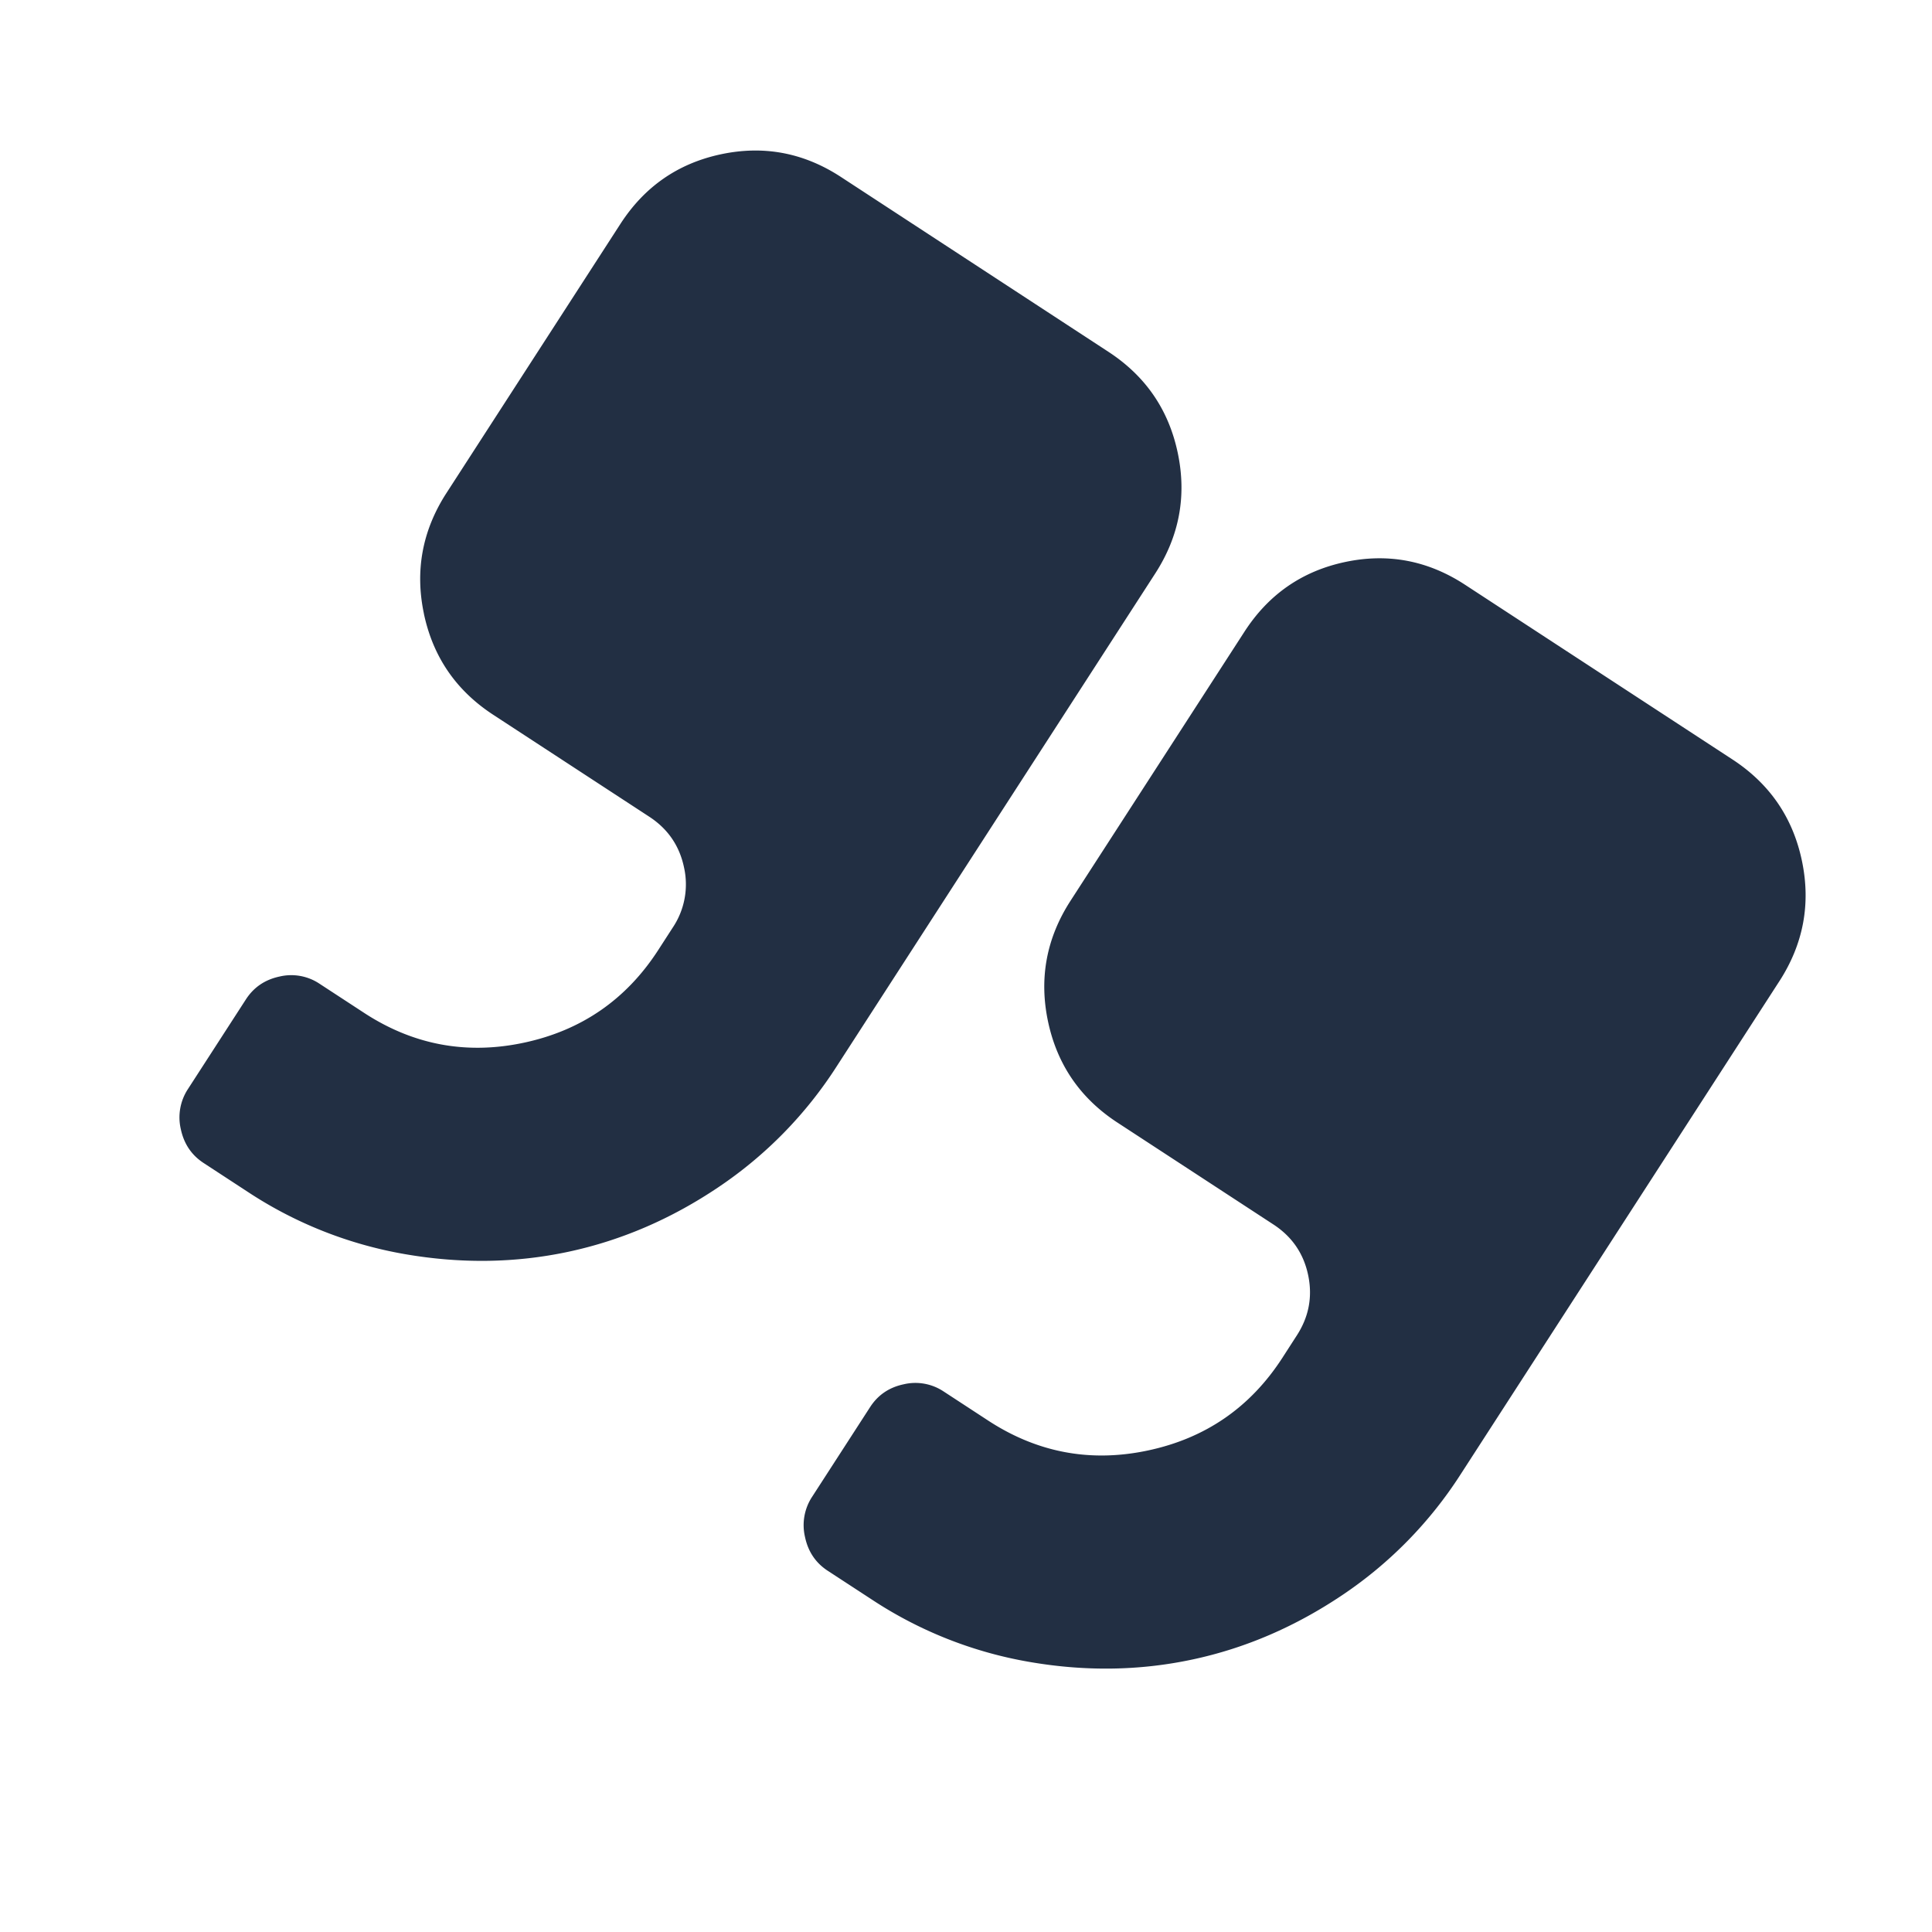 <svg xmlns="http://www.w3.org/2000/svg" width="57" height="57" fill="none"><g fill="#222F43" clip-path="url(#a)"><path d="m32.967 33.119 4.603 3.007c.548.358.89.855 1.024 1.492.134.636.023 1.23-.333 1.78l-.427.662c-.944 1.46-2.263 2.37-3.959 2.732-1.695.362-3.268.068-4.72-.88l-1.316-.86a1.502 1.502 0 0 0-1.178-.211c-.43.091-.76.316-.991.674l-1.71 2.645a1.524 1.524 0 0 0-.21 1.185c.091.432.314.764.67.997l1.316.859a12.19 12.19 0 0 0 4.62 1.828c1.655.288 3.262.265 4.822-.068 1.56-.332 3.037-.968 4.433-1.907a12.257 12.257 0 0 0 3.483-3.558l9.401-14.544c.713-1.103.934-2.29.666-3.562-.269-1.273-.952-2.267-2.047-2.983l-7.892-5.156c-1.096-.716-2.277-.939-3.542-.669-1.266.27-2.255.956-2.967 2.059l-5.128 7.933c-.712 1.102-.934 2.289-.665 3.562.269 1.272.951 2.267 2.047 2.983ZM12.506 18.106c.269 1.273.95 2.267 2.047 2.983l4.603 3.007c.548.358.89.856 1.024 1.492a2.29 2.29 0 0 1-.333 1.78l-.427.661c-.944 1.46-2.264 2.371-3.959 2.733-1.694.362-3.268.069-4.72-.88l-1.316-.86a1.501 1.501 0 0 0-1.178-.211c-.43.092-.76.316-.992.674l-1.71 2.645a1.524 1.524 0 0 0-.21 1.185c.092.431.315.764.672.997l1.314.859A12.192 12.192 0 0 0 11.942 37c1.655.287 3.262.264 4.822-.068 1.56-.333 3.038-.968 4.434-1.908a12.259 12.259 0 0 0 3.483-3.557l9.4-14.545c.713-1.102.934-2.29.666-3.562-.268-1.272-.95-2.266-2.047-2.982L24.81 5.221c-1.096-.716-2.277-.939-3.542-.669-1.267.27-2.255.956-2.967 2.059l-5.128 7.933c-.712 1.102-.934 2.289-.666 3.561Z"/></g><defs><clipPath id="a"><path fill="#fff" d="M34.548 56.72.353 34.38 22.573 0l34.195 22.34z"/></clipPath></defs></svg>